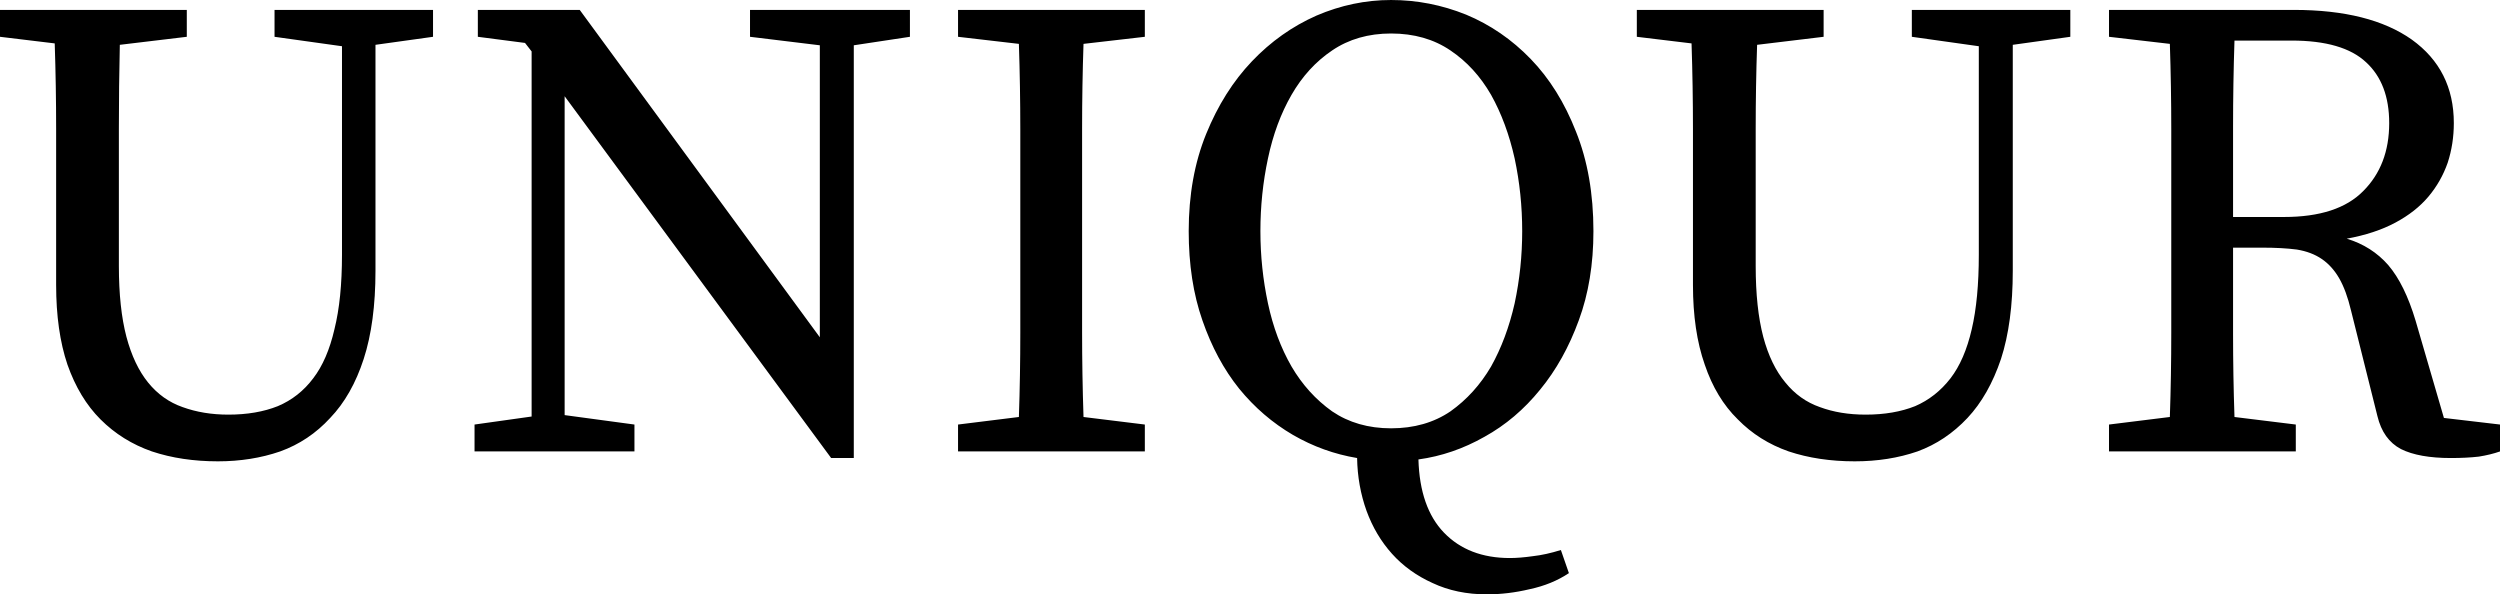 <svg data-v-423bf9ae="" xmlns="http://www.w3.org/2000/svg" viewBox="0 0 252.381 60" class="font"><!----><!----><!----><g data-v-423bf9ae="" id="4e393a93-0542-43f1-9121-139b2f18714e" fill="black" transform="matrix(4.762,0,0,4.762,-2.619,-15.619)"><path d="M9.73 3.49L9.73 4.06L8.51 4.23L8.51 9.02L8.51 9.02Q8.51 10.12 8.26 10.89L8.26 10.89L8.26 10.89Q8.01 11.66 7.55 12.14L7.55 12.14L7.55 12.14Q7.10 12.63 6.49 12.85L6.49 12.85L6.49 12.85Q5.88 13.06 5.17 13.06L5.17 13.06L5.17 13.06Q4.40 13.06 3.77 12.85L3.77 12.85L3.77 12.85Q3.14 12.63 2.68 12.17L2.68 12.17L2.68 12.17Q2.23 11.72 1.98 11.01L1.98 11.01L1.98 11.01Q1.74 10.30 1.74 9.32L1.74 9.32L1.74 7.83L1.74 7.83Q1.74 6.92 1.74 6.01L1.74 6.01L1.74 6.01Q1.74 5.11 1.71 4.20L1.71 4.20L0.55 4.06L0.55 3.49L4.51 3.49L4.51 4.06L3.09 4.23L3.09 4.23Q3.07 5.11 3.07 6.01L3.07 6.01L3.07 6.01Q3.07 6.90 3.07 7.83L3.07 7.83L3.07 8.92L3.07 8.92Q3.07 9.81 3.23 10.42L3.23 10.42L3.23 10.42Q3.39 11.02 3.69 11.39L3.69 11.39L3.69 11.39Q3.99 11.76 4.42 11.91L4.42 11.91L4.42 11.91Q4.86 12.07 5.39 12.07L5.39 12.07L5.39 12.07Q5.99 12.07 6.44 11.89L6.44 11.89L6.44 11.89Q6.89 11.70 7.19 11.30L7.19 11.30L7.19 11.30Q7.49 10.91 7.64 10.26L7.64 10.26L7.64 10.26Q7.80 9.62 7.80 8.68L7.80 8.68L7.80 4.26L6.37 4.06L6.37 3.49L9.73 3.49ZM19.84 3.49L19.84 4.06L18.65 4.24L18.65 12.99L18.17 12.99L12.52 5.32L12.52 12.08L14 12.28L14 12.85L10.61 12.85L10.61 12.28L11.82 12.11L11.82 4.37L11.68 4.19L10.68 4.06L10.68 3.49L12.84 3.49L17.93 10.43L17.93 4.24L16.45 4.06L16.45 3.49L19.84 3.49ZM24.82 4.06L23.52 4.21L23.52 4.21Q23.49 5.10 23.49 6.00L23.49 6.00L23.49 6.00Q23.49 6.90 23.49 7.83L23.49 7.83L23.49 8.51L23.49 8.51Q23.49 9.42 23.49 10.32L23.49 10.32L23.49 10.32Q23.49 11.21 23.52 12.12L23.52 12.12L24.82 12.28L24.82 12.85L20.86 12.85L20.86 12.28L22.15 12.12L22.15 12.12Q22.18 11.24 22.18 10.34L22.18 10.34L22.18 10.34Q22.18 9.44 22.18 8.51L22.18 8.51L22.18 7.83L22.18 7.83Q22.18 6.92 22.18 6.02L22.18 6.02L22.18 6.02Q22.18 5.12 22.15 4.21L22.15 4.21L20.86 4.06L20.86 3.49L24.82 3.49L24.82 4.06ZM27.27 8.18L27.27 8.18L27.27 8.18Q27.27 8.96 27.43 9.71L27.43 9.71L27.43 9.71Q27.59 10.46 27.93 11.05L27.93 11.05L27.93 11.05Q28.27 11.63 28.79 12.00L28.79 12.00L28.79 12.00Q29.32 12.36 30.04 12.36L30.04 12.36L30.04 12.36Q30.77 12.36 31.30 12.00L31.30 12.00L31.30 12.00Q31.82 11.63 32.16 11.05L32.16 11.05L32.16 11.05Q32.49 10.46 32.66 9.71L32.66 9.71L32.66 9.71Q32.82 8.96 32.82 8.18L32.82 8.18L32.82 8.18Q32.82 7.39 32.66 6.64L32.66 6.64L32.66 6.64Q32.49 5.88 32.16 5.29L32.16 5.29L32.16 5.29Q31.82 4.70 31.30 4.35L31.30 4.35L31.30 4.35Q30.77 3.99 30.04 3.99L30.04 3.99L30.04 3.99Q29.32 3.99 28.79 4.35L28.79 4.35L28.79 4.35Q28.27 4.70 27.93 5.29L27.93 5.29L27.93 5.29Q27.59 5.88 27.43 6.64L27.43 6.64L27.43 6.64Q27.27 7.39 27.27 8.18ZM33.64 14.94L33.81 15.43L33.81 15.43Q33.45 15.67 32.98 15.77L32.98 15.77L32.98 15.77Q32.52 15.88 32.07 15.88L32.07 15.88L32.07 15.88Q31.43 15.88 30.92 15.64L30.92 15.64L30.92 15.64Q30.41 15.41 30.06 15.02L30.06 15.02L30.06 15.02Q29.71 14.63 29.52 14.11L29.52 14.11L29.52 14.11Q29.33 13.58 29.32 12.99L29.32 12.99L29.32 12.99Q28.60 12.87 27.96 12.50L27.96 12.50L27.96 12.50Q27.31 12.12 26.82 11.52L26.82 11.52L26.82 11.52Q26.33 10.91 26.04 10.07L26.04 10.07L26.04 10.07Q25.75 9.24 25.75 8.18L25.75 8.18L25.75 8.18Q25.75 7.03 26.12 6.12L26.12 6.12L26.12 6.12Q26.49 5.21 27.09 4.58L27.09 4.58L27.09 4.58Q27.69 3.95 28.46 3.61L28.46 3.61L28.46 3.61Q29.23 3.28 30.04 3.28L30.04 3.28L30.04 3.28Q30.86 3.28 31.63 3.59L31.63 3.59L31.63 3.59Q32.40 3.91 33.00 4.53L33.00 4.53L33.00 4.53Q33.60 5.15 33.96 6.07L33.96 6.07L33.96 6.07Q34.33 6.99 34.33 8.18L34.33 8.18L34.33 8.18Q34.33 9.23 34.02 10.07L34.02 10.07L34.02 10.07Q33.71 10.92 33.20 11.54L33.20 11.54L33.20 11.54Q32.69 12.17 32.02 12.54L32.02 12.54L32.02 12.54Q31.35 12.92 30.62 13.02L30.62 13.02L30.62 13.02Q30.65 14.04 31.16 14.57L31.16 14.57L31.16 14.57Q31.68 15.11 32.56 15.11L32.56 15.11L32.56 15.11Q32.77 15.11 33.05 15.07L33.05 15.07L33.05 15.07Q33.32 15.04 33.64 14.94L33.64 14.94ZM44.44 3.49L44.44 4.06L43.22 4.23L43.22 9.02L43.22 9.02Q43.22 10.12 42.97 10.89L42.97 10.89L42.97 10.89Q42.71 11.66 42.26 12.14L42.26 12.14L42.26 12.14Q41.80 12.63 41.20 12.85L41.20 12.85L41.20 12.85Q40.59 13.06 39.87 13.06L39.87 13.06L39.87 13.06Q39.10 13.06 38.47 12.85L38.47 12.85L38.47 12.85Q37.84 12.63 37.39 12.17L37.39 12.17L37.39 12.17Q36.93 11.72 36.69 11.01L36.69 11.01L36.69 11.01Q36.44 10.30 36.44 9.32L36.44 9.32L36.44 7.83L36.44 7.83Q36.44 6.92 36.44 6.01L36.44 6.01L36.44 6.01Q36.44 5.11 36.41 4.20L36.41 4.20L35.25 4.06L35.25 3.49L39.21 3.49L39.21 4.06L37.80 4.23L37.80 4.23Q37.77 5.11 37.77 6.01L37.77 6.01L37.77 6.01Q37.77 6.90 37.77 7.83L37.77 7.83L37.77 8.92L37.77 8.92Q37.77 9.81 37.93 10.42L37.93 10.42L37.93 10.42Q38.09 11.02 38.40 11.39L38.40 11.39L38.40 11.39Q38.70 11.76 39.13 11.91L39.13 11.91L39.13 11.91Q39.56 12.07 40.10 12.07L40.10 12.07L40.10 12.07Q40.70 12.07 41.15 11.89L41.15 11.89L41.15 11.89Q41.59 11.70 41.90 11.30L41.90 11.30L41.90 11.30Q42.20 10.91 42.35 10.26L42.35 10.26L42.35 10.26Q42.50 9.62 42.50 8.68L42.50 8.68L42.50 4.26L41.08 4.06L41.08 3.49L44.44 3.49ZM47.89 7.88L48.97 7.88L48.97 7.88Q50.11 7.88 50.65 7.33L50.65 7.33L50.65 7.33Q51.20 6.78 51.20 5.89L51.20 5.89L51.20 5.89Q51.20 5.05 50.71 4.60L50.71 4.60L50.71 4.60Q50.22 4.14 49.13 4.14L49.13 4.14L47.92 4.14L47.92 4.14Q47.89 5.05 47.89 5.96L47.89 5.96L47.89 5.96Q47.89 6.86 47.89 7.88L47.89 7.88ZM52.36 12.14L53.55 12.28L53.55 12.85L53.55 12.85Q53.35 12.92 53.10 12.96L53.10 12.96L53.10 12.96Q52.84 12.99 52.51 12.99L52.51 12.99L52.51 12.99Q51.83 12.99 51.45 12.80L51.45 12.80L51.45 12.80Q51.07 12.60 50.95 12.10L50.95 12.10L50.39 9.86L50.39 9.86Q50.29 9.44 50.14 9.18L50.14 9.18L50.14 9.18Q49.99 8.92 49.77 8.77L49.77 8.77L49.77 8.77Q49.55 8.62 49.24 8.57L49.24 8.57L49.24 8.57Q48.93 8.53 48.51 8.53L48.51 8.53L47.89 8.53L47.89 8.53Q47.89 9.48 47.89 10.36L47.89 10.36L47.89 10.36Q47.89 11.24 47.92 12.12L47.92 12.12L49.22 12.28L49.22 12.85L45.26 12.85L45.26 12.28L46.55 12.12L46.55 12.12Q46.58 11.24 46.58 10.34L46.58 10.34L46.58 10.34Q46.58 9.44 46.58 8.51L46.58 8.51L46.58 7.83L46.58 7.83Q46.58 6.92 46.58 6.02L46.58 6.02L46.58 6.02Q46.58 5.12 46.55 4.21L46.55 4.21L45.26 4.06L45.26 3.49L49.18 3.49L49.18 3.49Q50.79 3.49 51.68 4.12L51.68 4.12L51.68 4.12Q52.57 4.76 52.57 5.89L52.57 5.89L52.57 5.89Q52.57 6.33 52.44 6.73L52.44 6.73L52.44 6.73Q52.30 7.13 52.03 7.45L52.03 7.45L52.03 7.45Q51.76 7.77 51.33 8.00L51.33 8.00L51.33 8.00Q50.90 8.23 50.30 8.34L50.30 8.34L50.30 8.34Q50.83 8.50 51.18 8.90L51.18 8.90L51.18 8.90Q51.53 9.31 51.76 10.08L51.76 10.08L52.36 12.14Z"></path></g><!----><!----></svg>